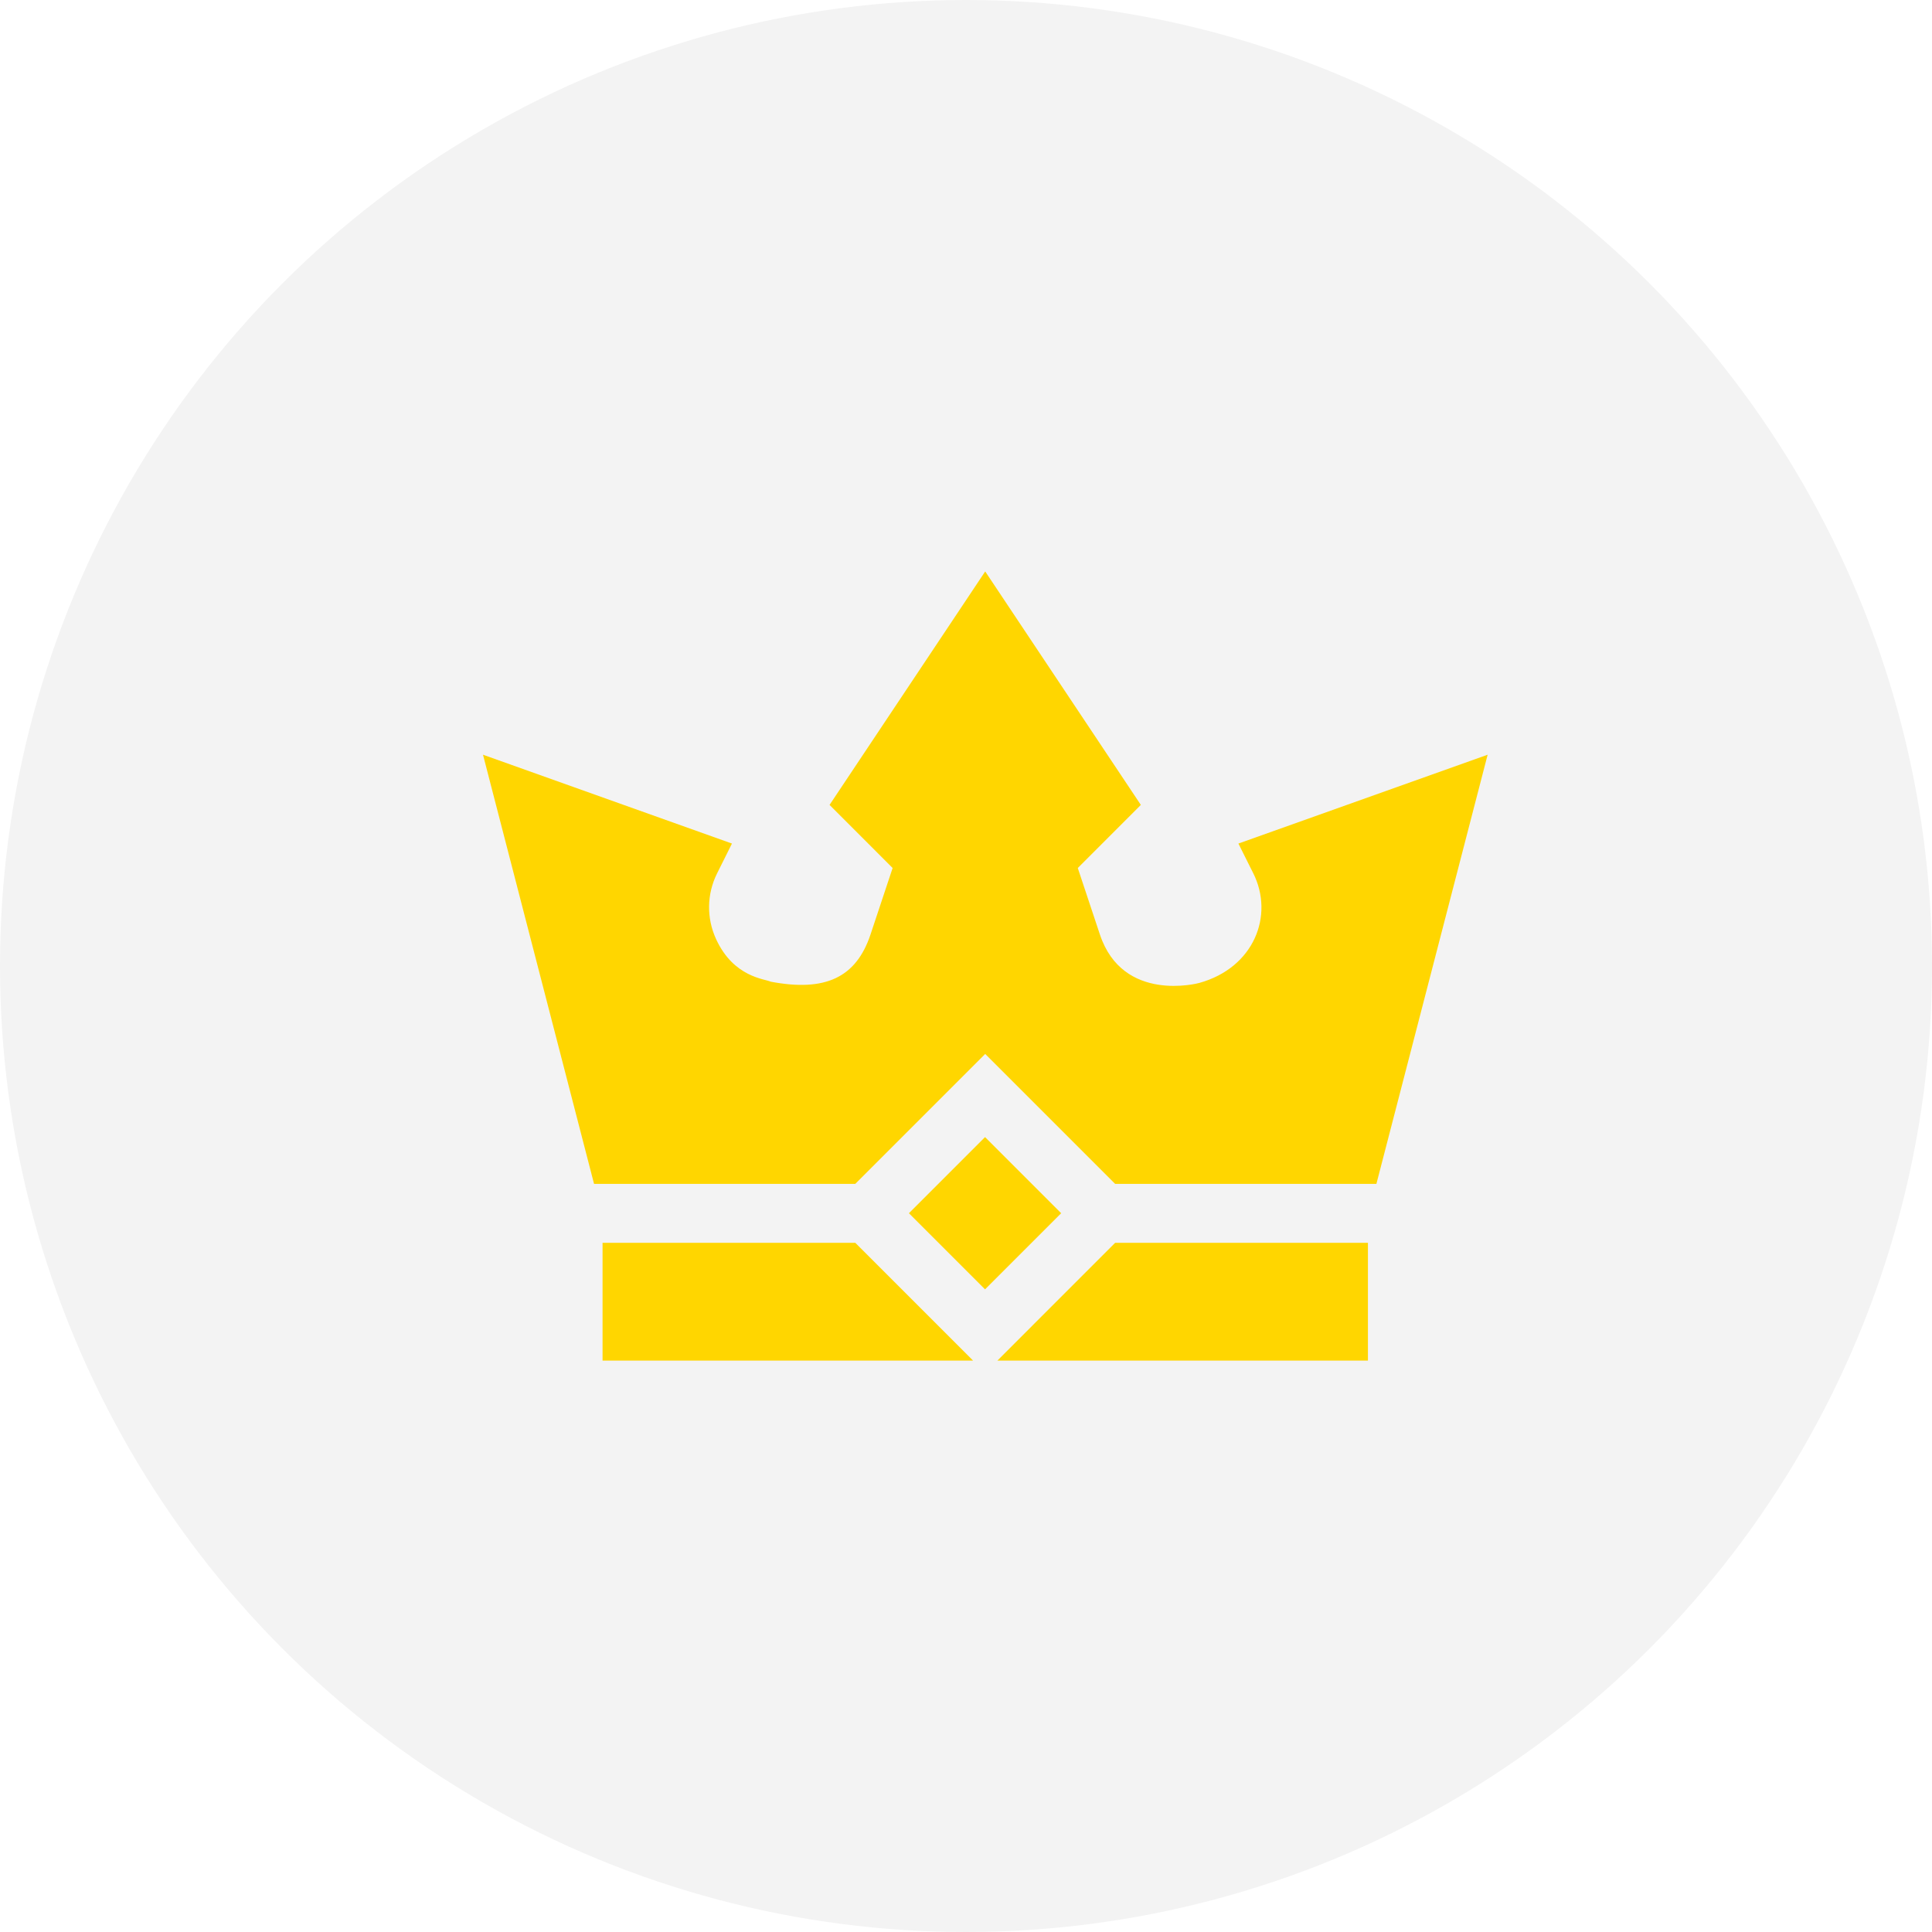 <svg width="50" height="50" viewBox="0 0 50 50" fill="none" xmlns="http://www.w3.org/2000/svg">
<circle opacity="0.5" cx="25" cy="25" r="25" fill="black" fill-opacity="0.1"/>
<g clip-path="url(#clip0_43_1326)">
<path d="M38.5 19.532L32.05 21.831L32.434 22.599C32.981 23.693 32.454 25.044 31.039 25.438C31.021 25.444 29.062 25.97 28.466 24.187L27.893 22.464L29.525 20.831L25.497 14.789L21.469 20.831L23.101 22.464L22.528 24.187C22.156 25.299 21.359 25.674 19.947 25.406C19.793 25.331 18.988 25.296 18.532 24.304C18.281 23.758 18.291 23.136 18.56 22.599L18.943 21.831L12.5 19.532L15.374 30.639H22.134L25.497 27.276L28.86 30.639H35.621L38.5 19.532Z" fill="#FFD600"/>
<path d="M23.523 31.398L25.493 29.428L27.463 31.398L25.493 33.368L23.523 31.398Z" fill="#FFD600"/>
<path d="M22.135 32.164H15.594V35.212H25.183L22.135 32.164Z" fill="#FFD600"/>
<path d="M35.402 32.164H28.86L25.812 35.212H35.402V32.164Z" fill="#FFD600"/>
</g>
<defs>
<clipPath id="clip0_43_1326">
<rect width="26" height="26" fill="white" transform="translate(12.5 12)"/>
</clipPath>
</defs>
</svg>
